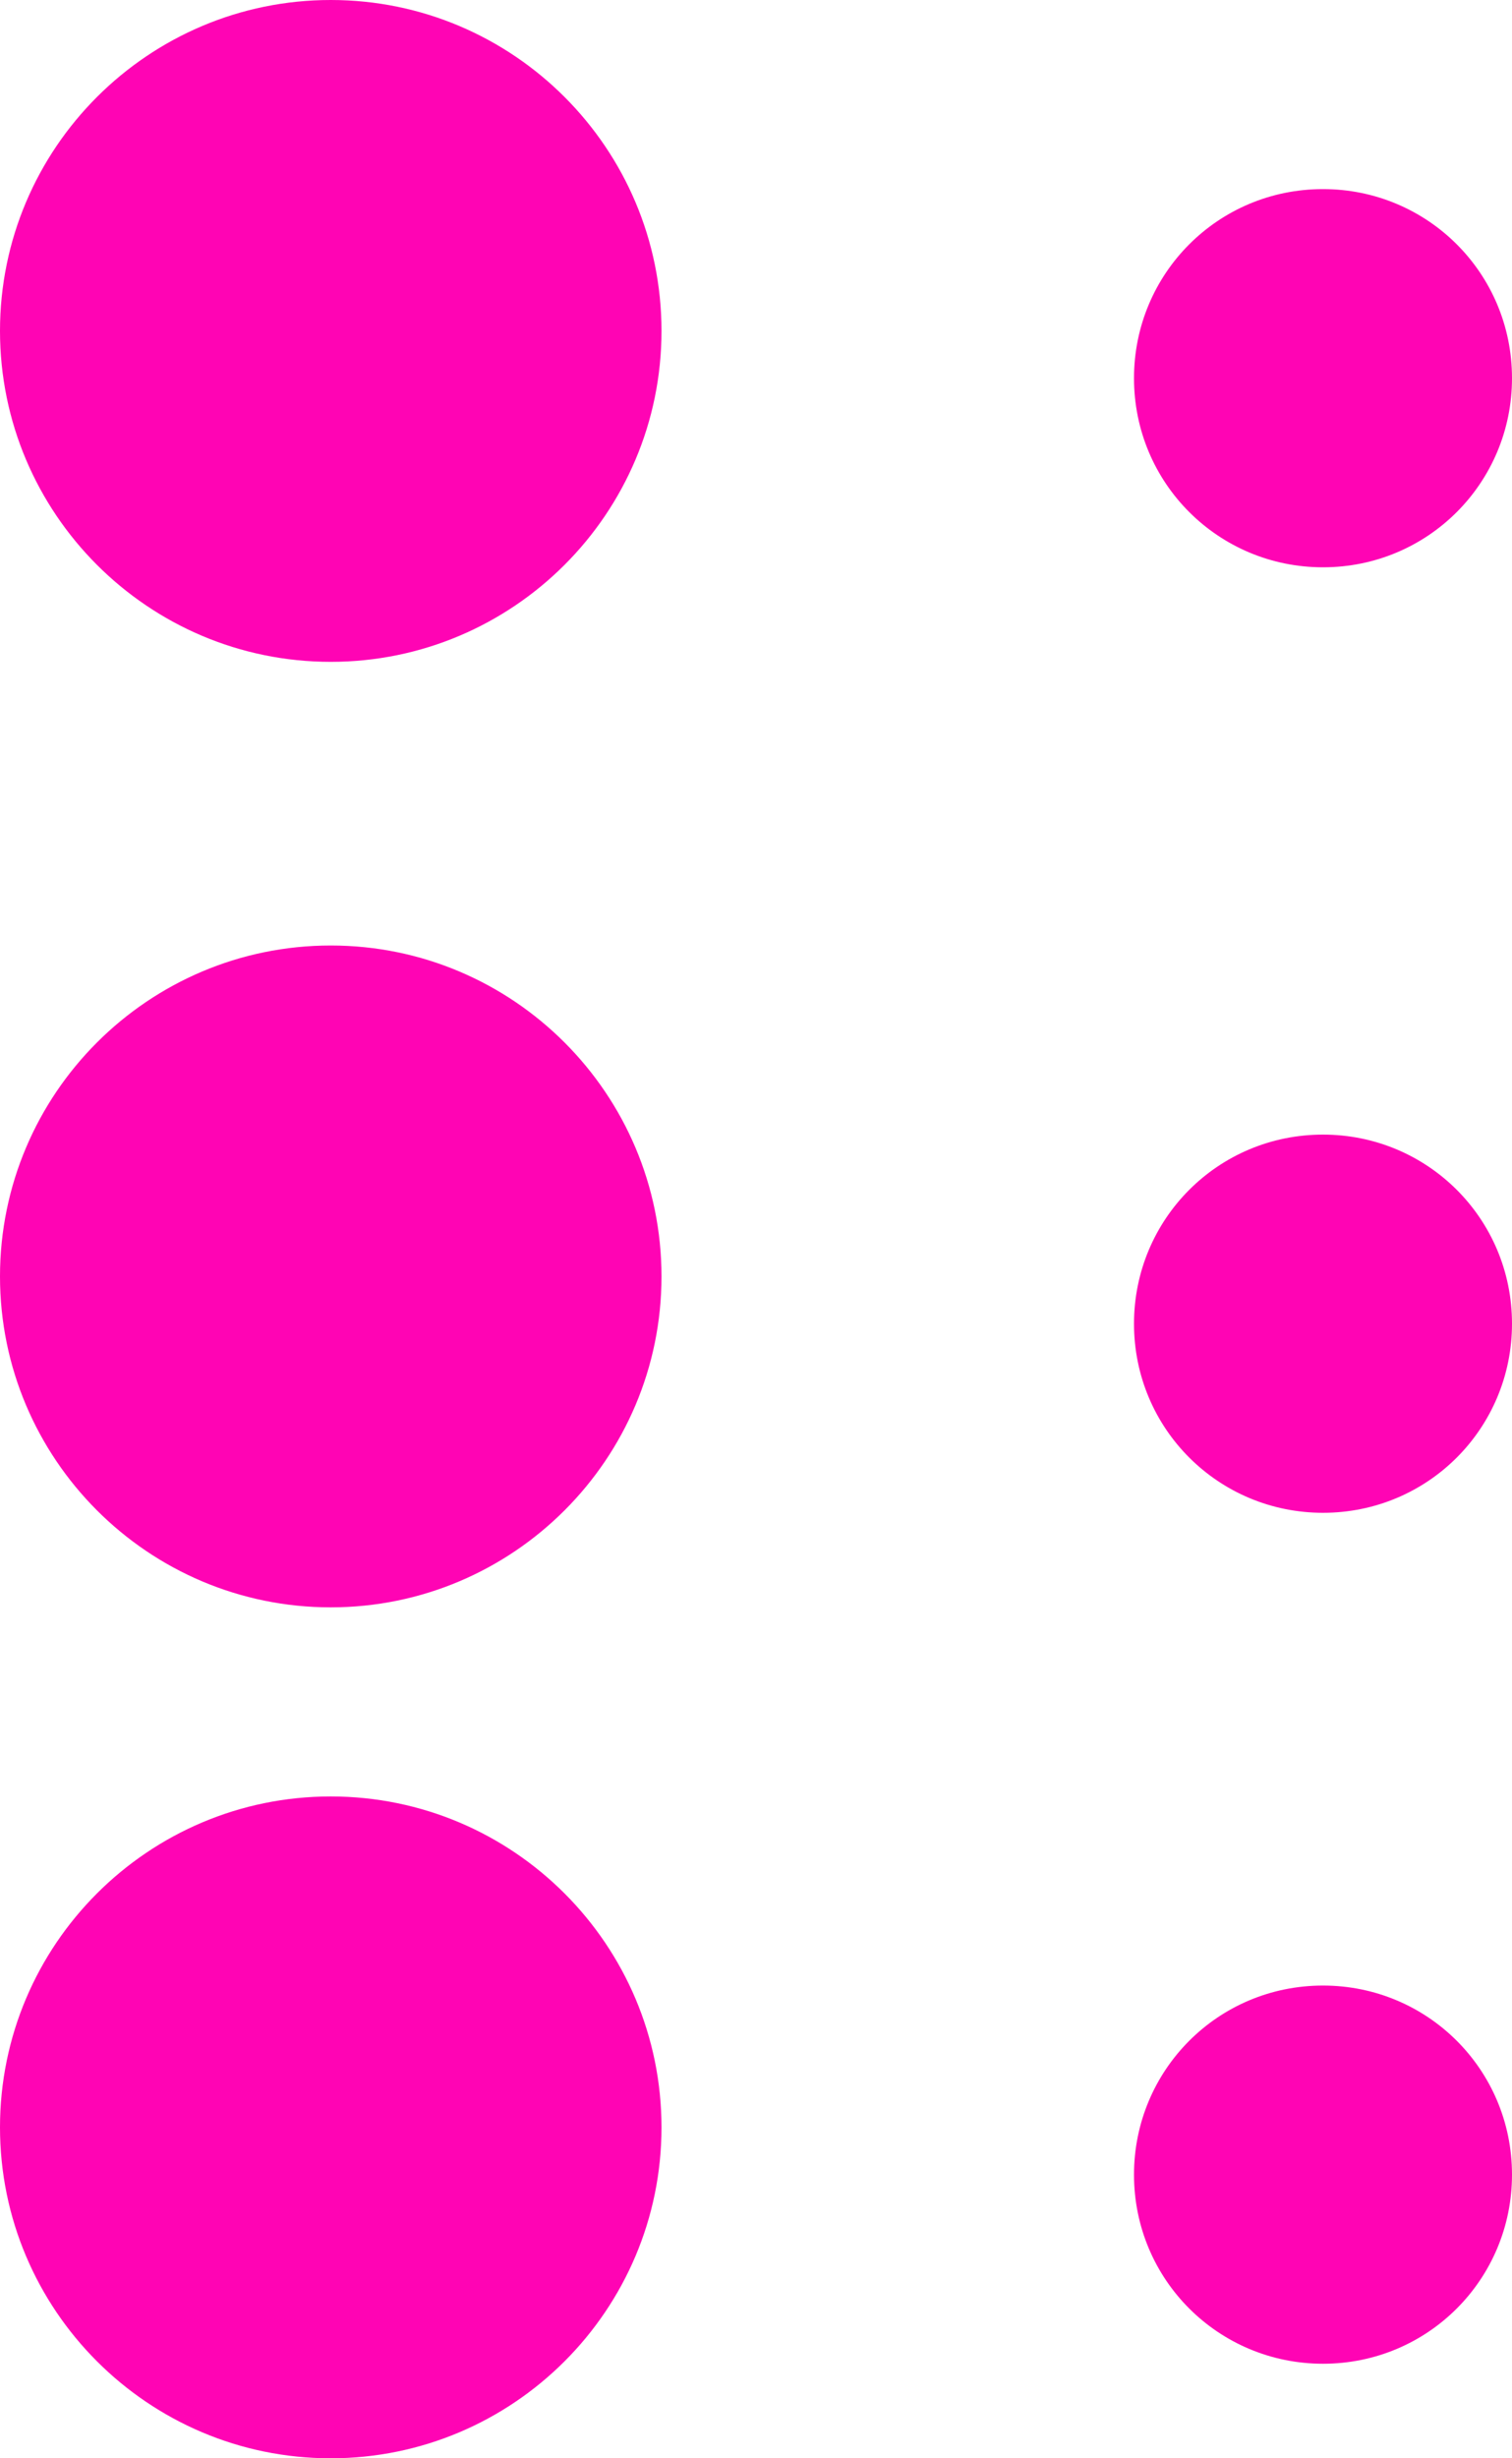 <?xml version="1.0" encoding="UTF-8"?>
<svg width="16px" height="26px" viewBox="0 0 16 26" version="1.1" xmlns="http://www.w3.org/2000/svg" xmlns:xlink="http://www.w3.org/1999/xlink">
    <!-- Generator: Sketch 41.2 (35397) - http://www.bohemiancoding.com/sketch -->
    <title>icon-logo</title>
    <desc>Created with Sketch.</desc>
    <defs></defs>
    <g id="Symbols" stroke="none" stroke-width="1" fill="none" fill-rule="evenodd">
        <g id="icon-logo" fill="#FF04B4">
            <path d="M0,3.5 C0,1.567 1.571,0 3.5,0 C5.433,0 7,1.571 7,3.5 C7,5.433 5.429,7 3.5,7 C1.567,7 0,5.429 0,3.5 Z M0,13.5 C0,11.567 1.571,10 3.5,10 C5.433,10 7,11.571 7,13.5 C7,15.433 5.429,17 3.5,17 C1.567,17 0,15.429 0,13.5 Z M0,22.5 C0,20.567 1.571,19 3.5,19 C5.433,19 7,20.571 7,22.5 C7,24.433 5.429,26 3.5,26 C1.567,26 0,24.429 0,22.5 Z M12,4 C12,2.895 12.888,2 14,2 C15.105,2 16,2.888 16,4 C16,5.105 15.112,6 14,6 C12.895,6 12,5.112 12,4 Z M12,14 C12,12.895 12.888,12 14,12 C15.105,12 16,12.888 16,14 C16,15.105 15.112,16 14,16 C12.895,16 12,15.112 12,14 Z M12,23 C12,21.895 12.888,21 14,21 C15.105,21 16,21.888 16,23 C16,24.105 15.112,25 14,25 C12.895,25 12,24.112 12,23 Z" id="logo"></path>
        </g>
    </g>
</svg>
